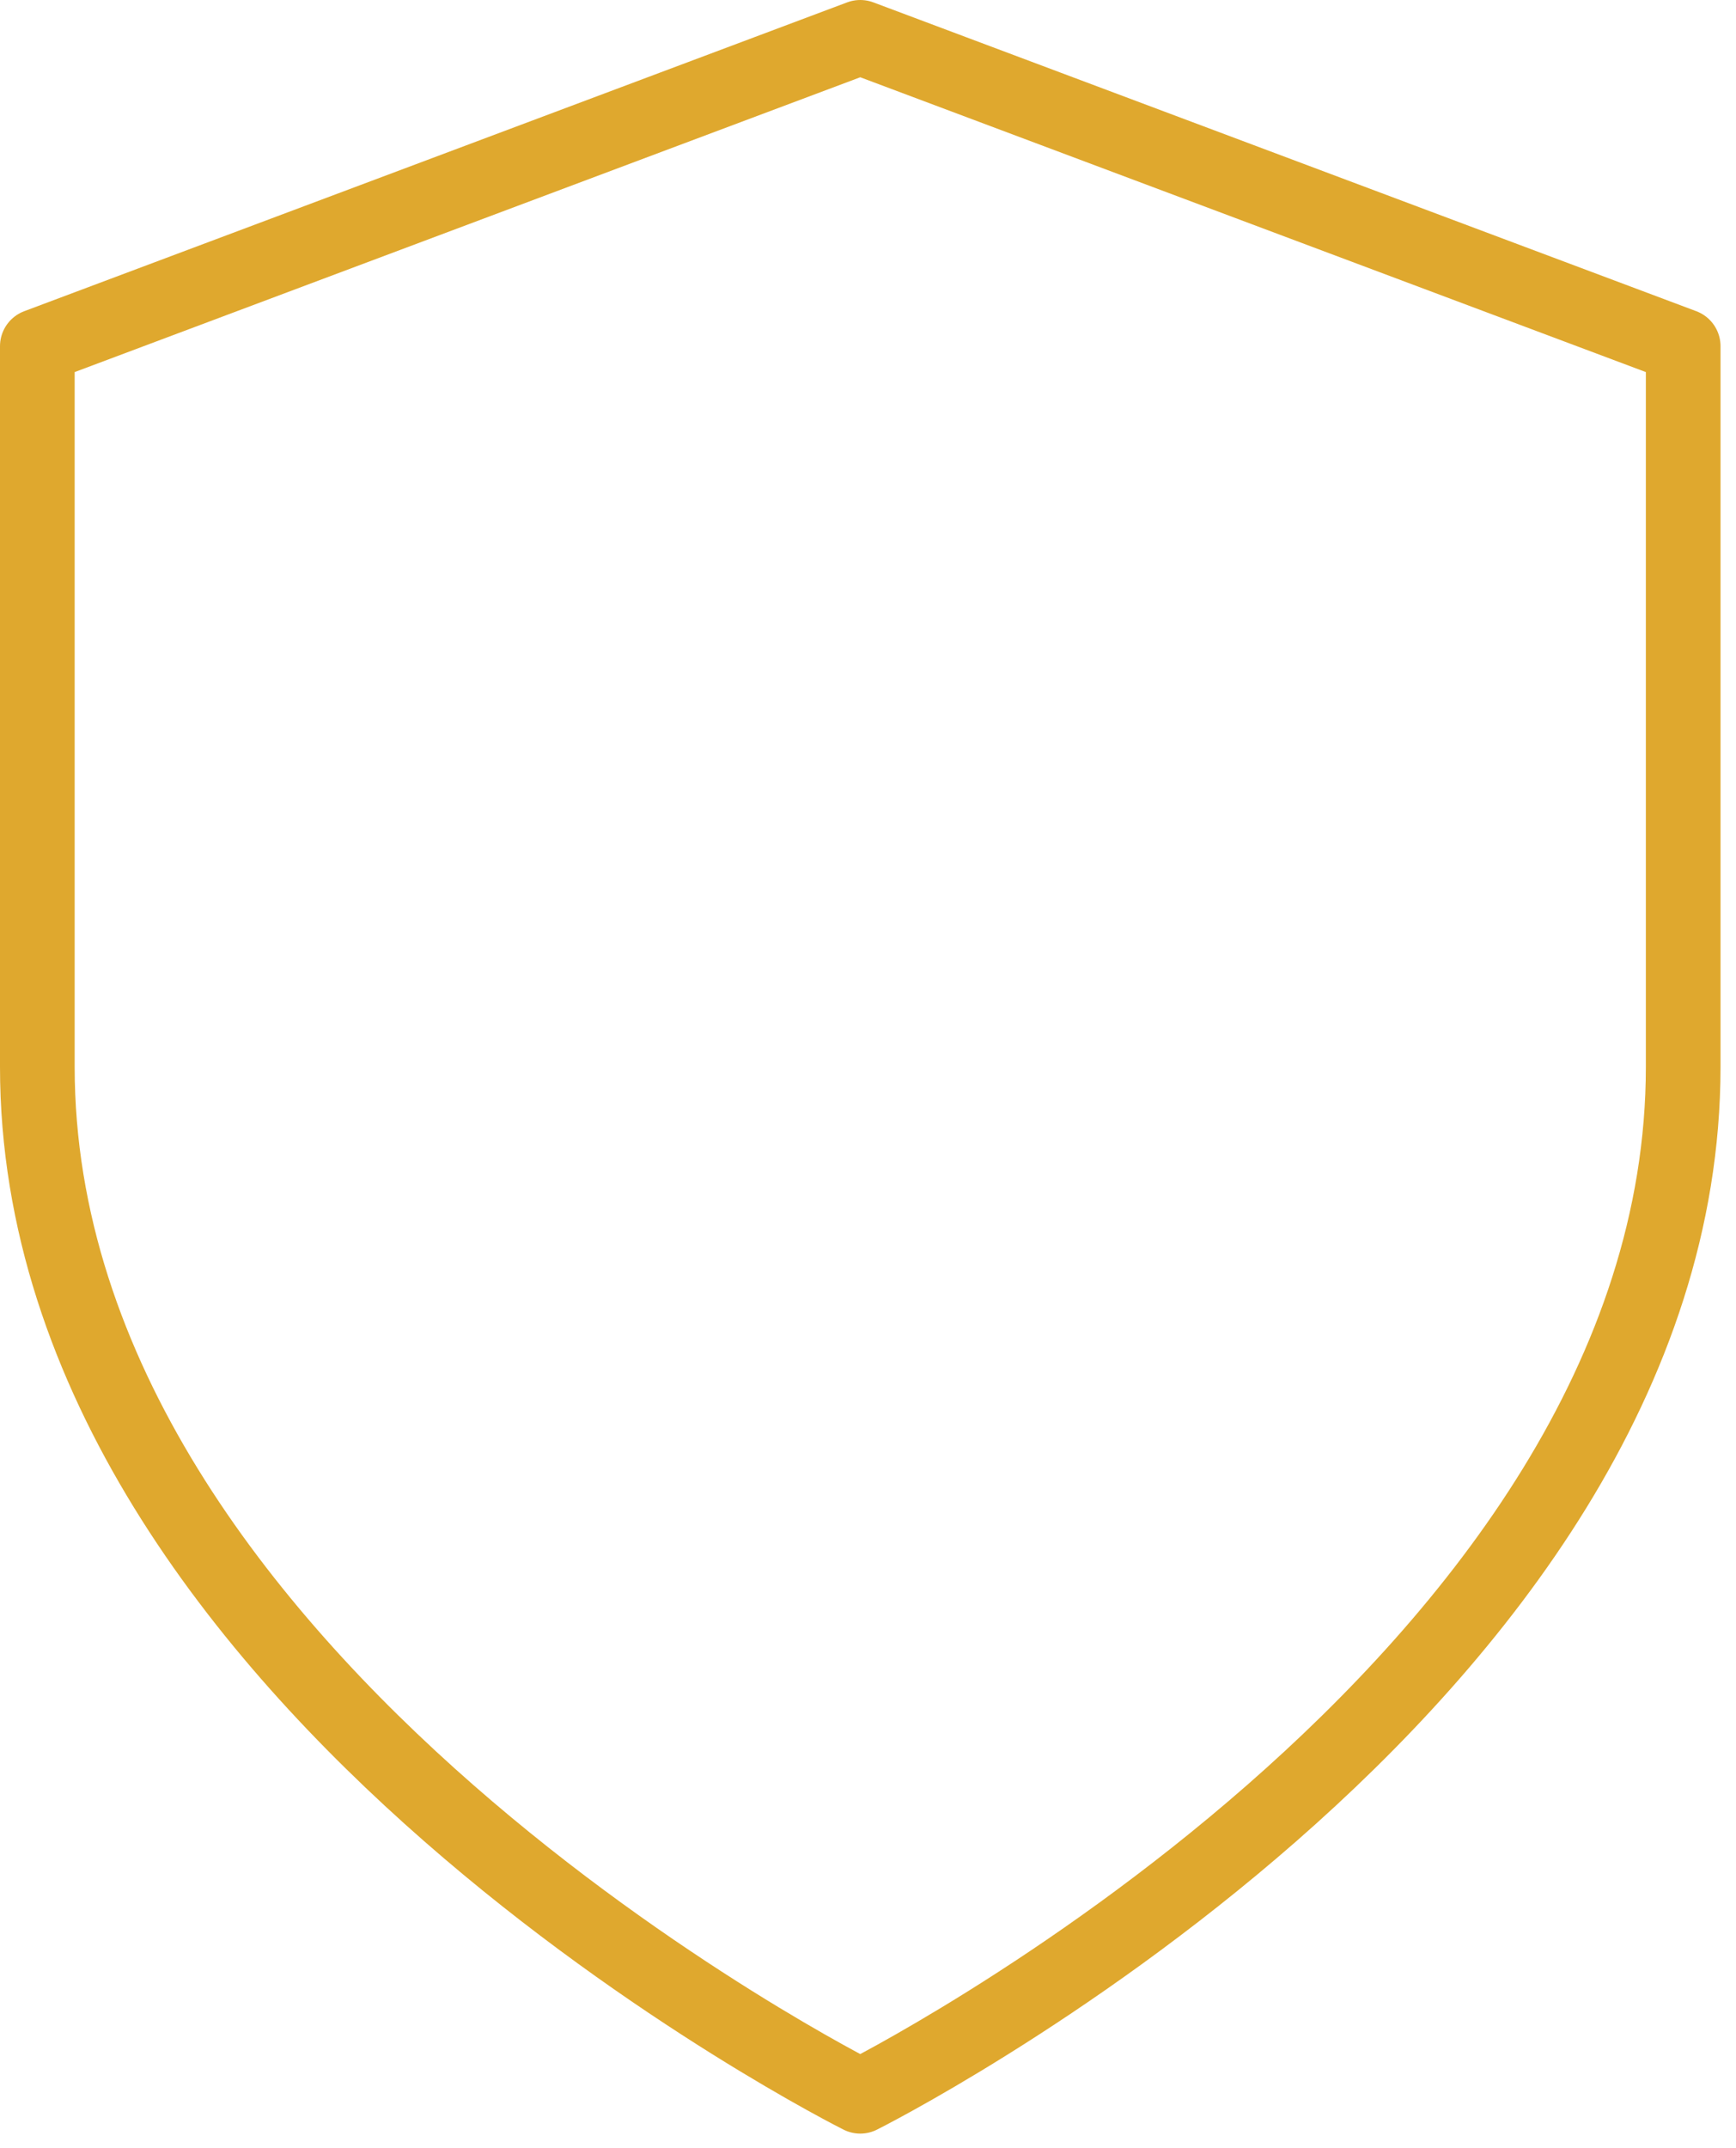<svg width="93" height="115" viewBox="0 0 93 115" fill="none" xmlns="http://www.w3.org/2000/svg">
<path d="M46.085 112.214C46.085 112.214 90.171 90.171 90.171 57.107V18.532L46.085 2L2 18.532V57.107C2 90.171 46.085 112.214 46.085 112.214Z" stroke="#DFA82E" stroke-width="4" stroke-linecap="round" stroke-linejoin="round"/>
</svg>
